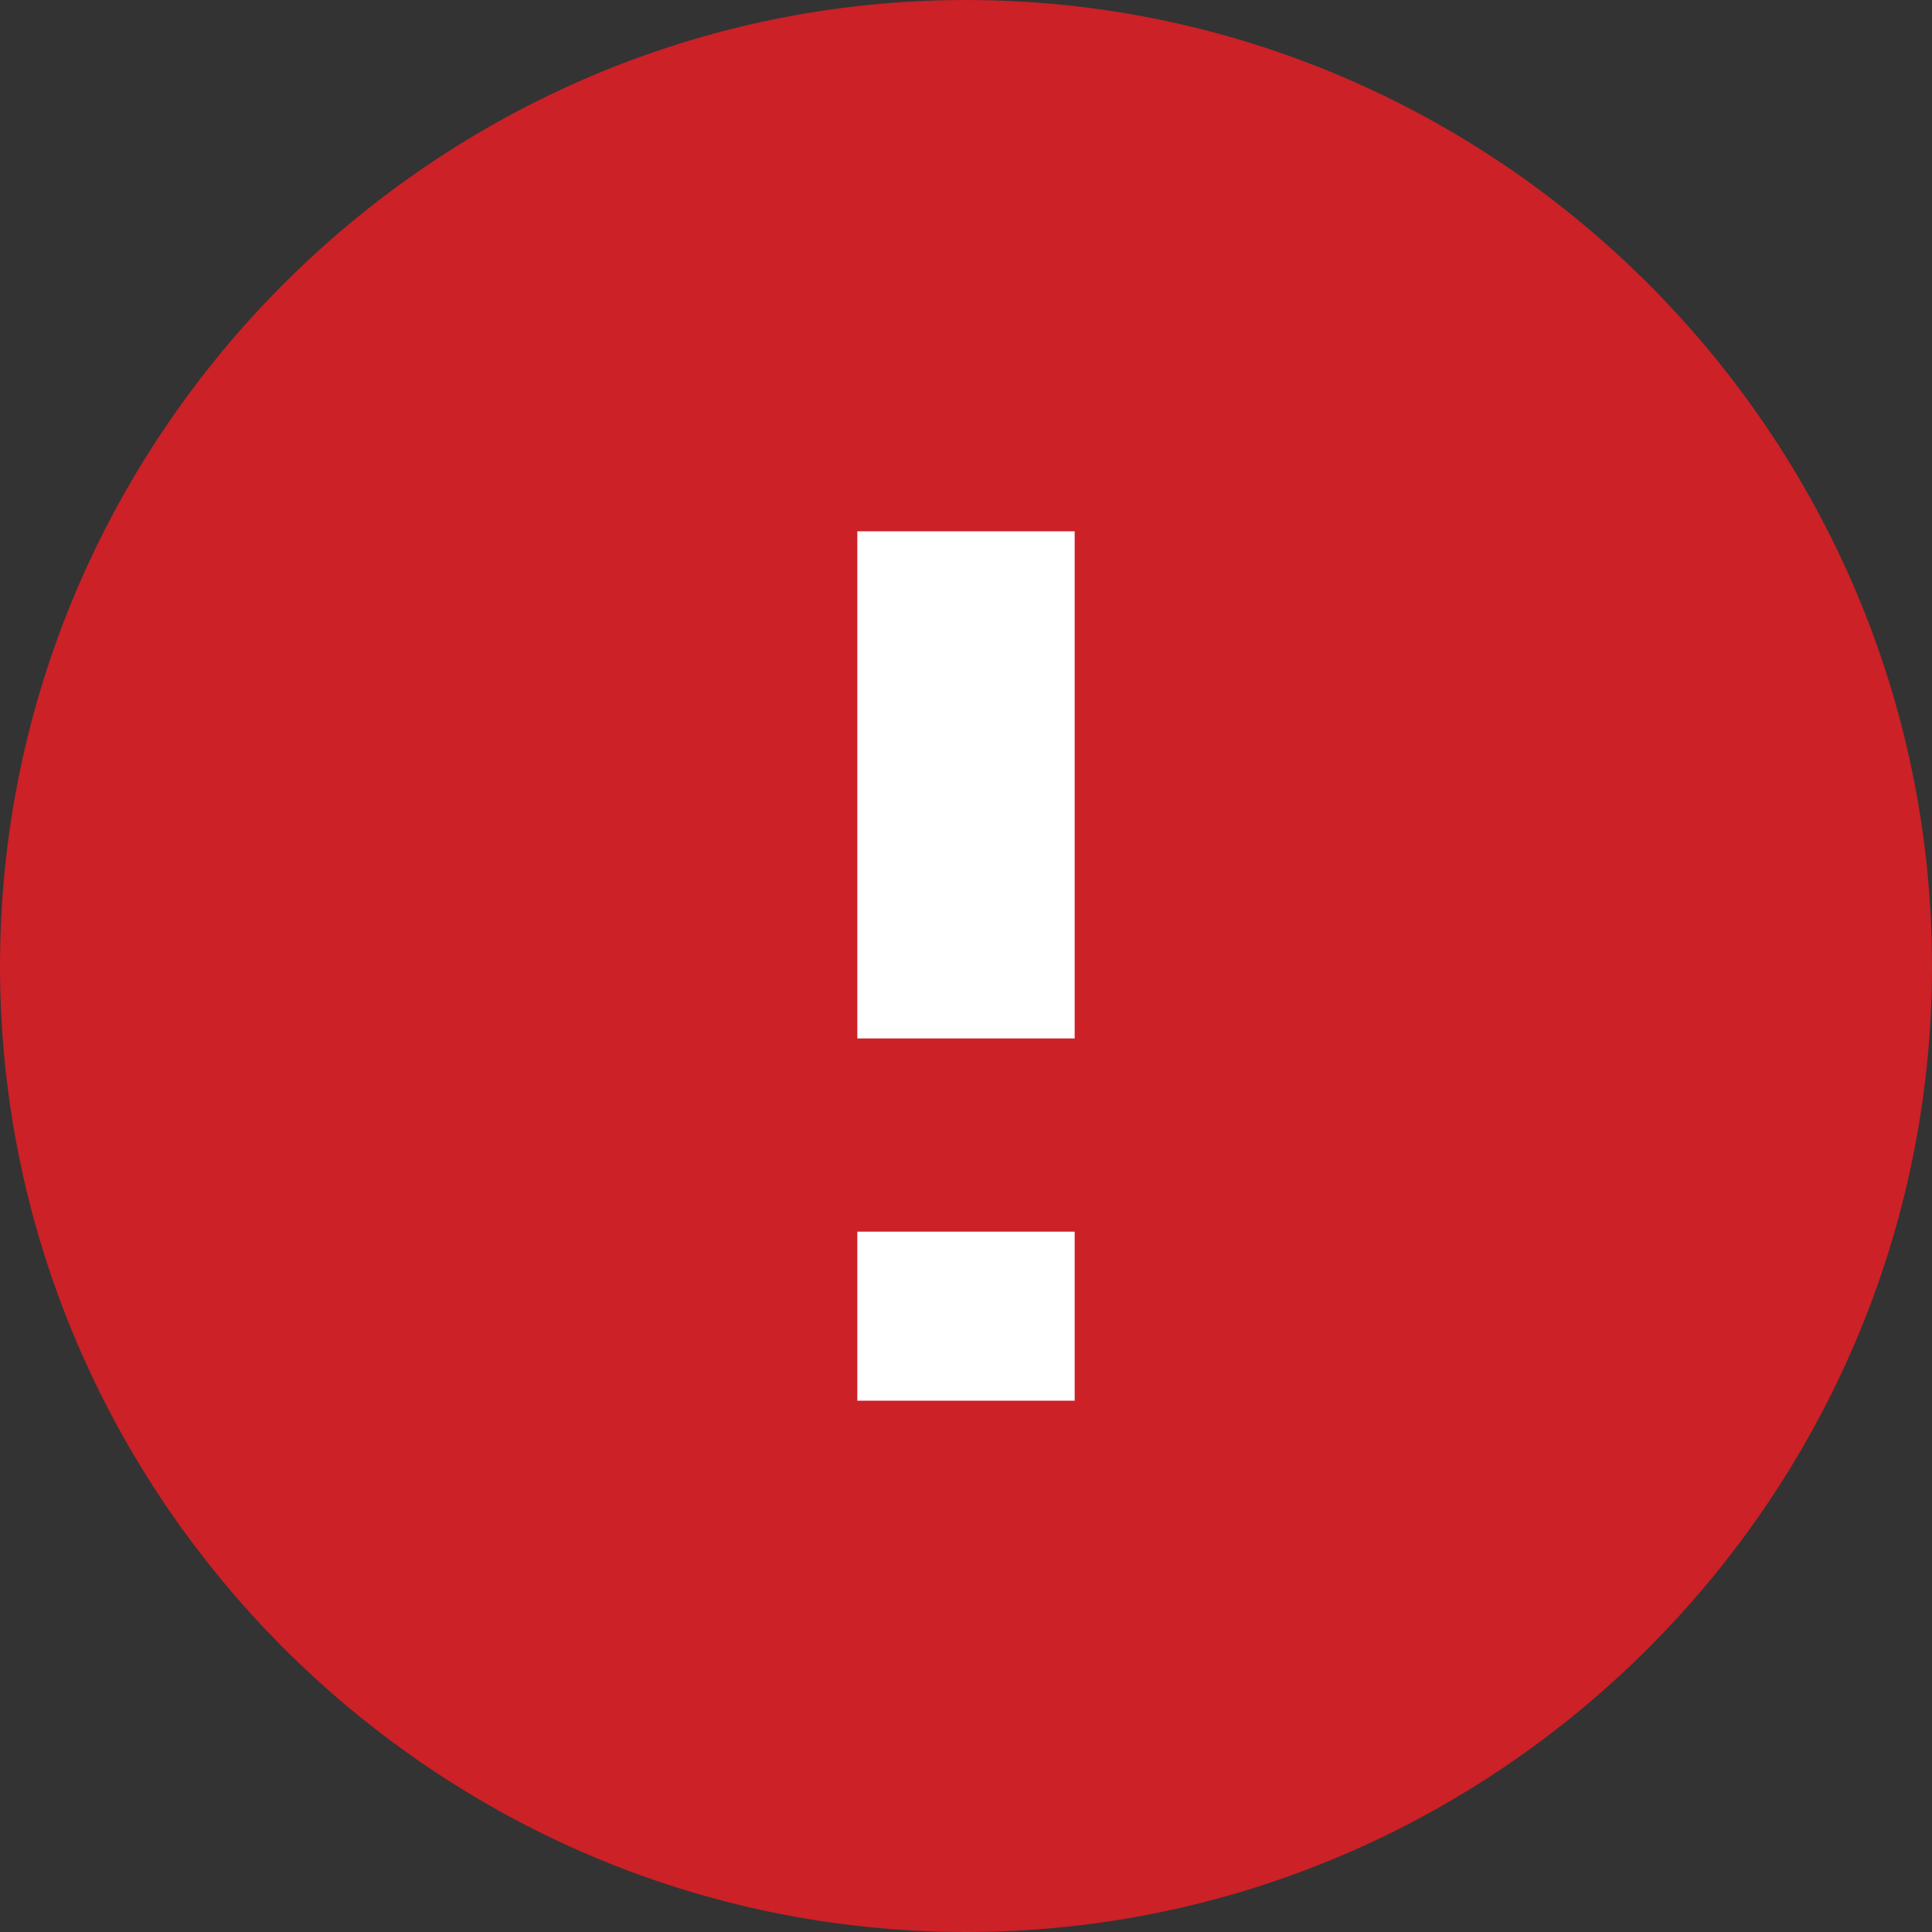 <?xml version="1.0" encoding="utf-8"?>
<!-- Generator: Adobe Illustrator 18.0.0, SVG Export Plug-In . SVG Version: 6.00 Build 0)  -->
<!DOCTYPE svg PUBLIC "-//W3C//DTD SVG 1.1//EN" "http://www.w3.org/Graphics/SVG/1.1/DTD/svg11.dtd">
<svg version="1.1" id="icon_x5F_alert-error" xmlns="http://www.w3.org/2000/svg" xmlns:xlink="http://www.w3.org/1999/xlink"
	 x="16px" y="16px" viewBox="0 0 16 16" enable-background="new 0 0 16 16" xml:space="preserve">
<rect x="0" y="0" width="16" height="16" fill="#333333" stroke="none"/>
<path fill="#CB2127" d="M16,8c0,4.4-3.6,8-8,8s-8-3.6-8-8s3.6-8,8-8S16,3.6,16,8z"/>
<path fill="#FFFFFF" d="M7.1,8.6V4.4h1.8v4.2H7.1z M8.9,11.6v-1.4H7.1v1.4H8.9z"/>
</svg>
